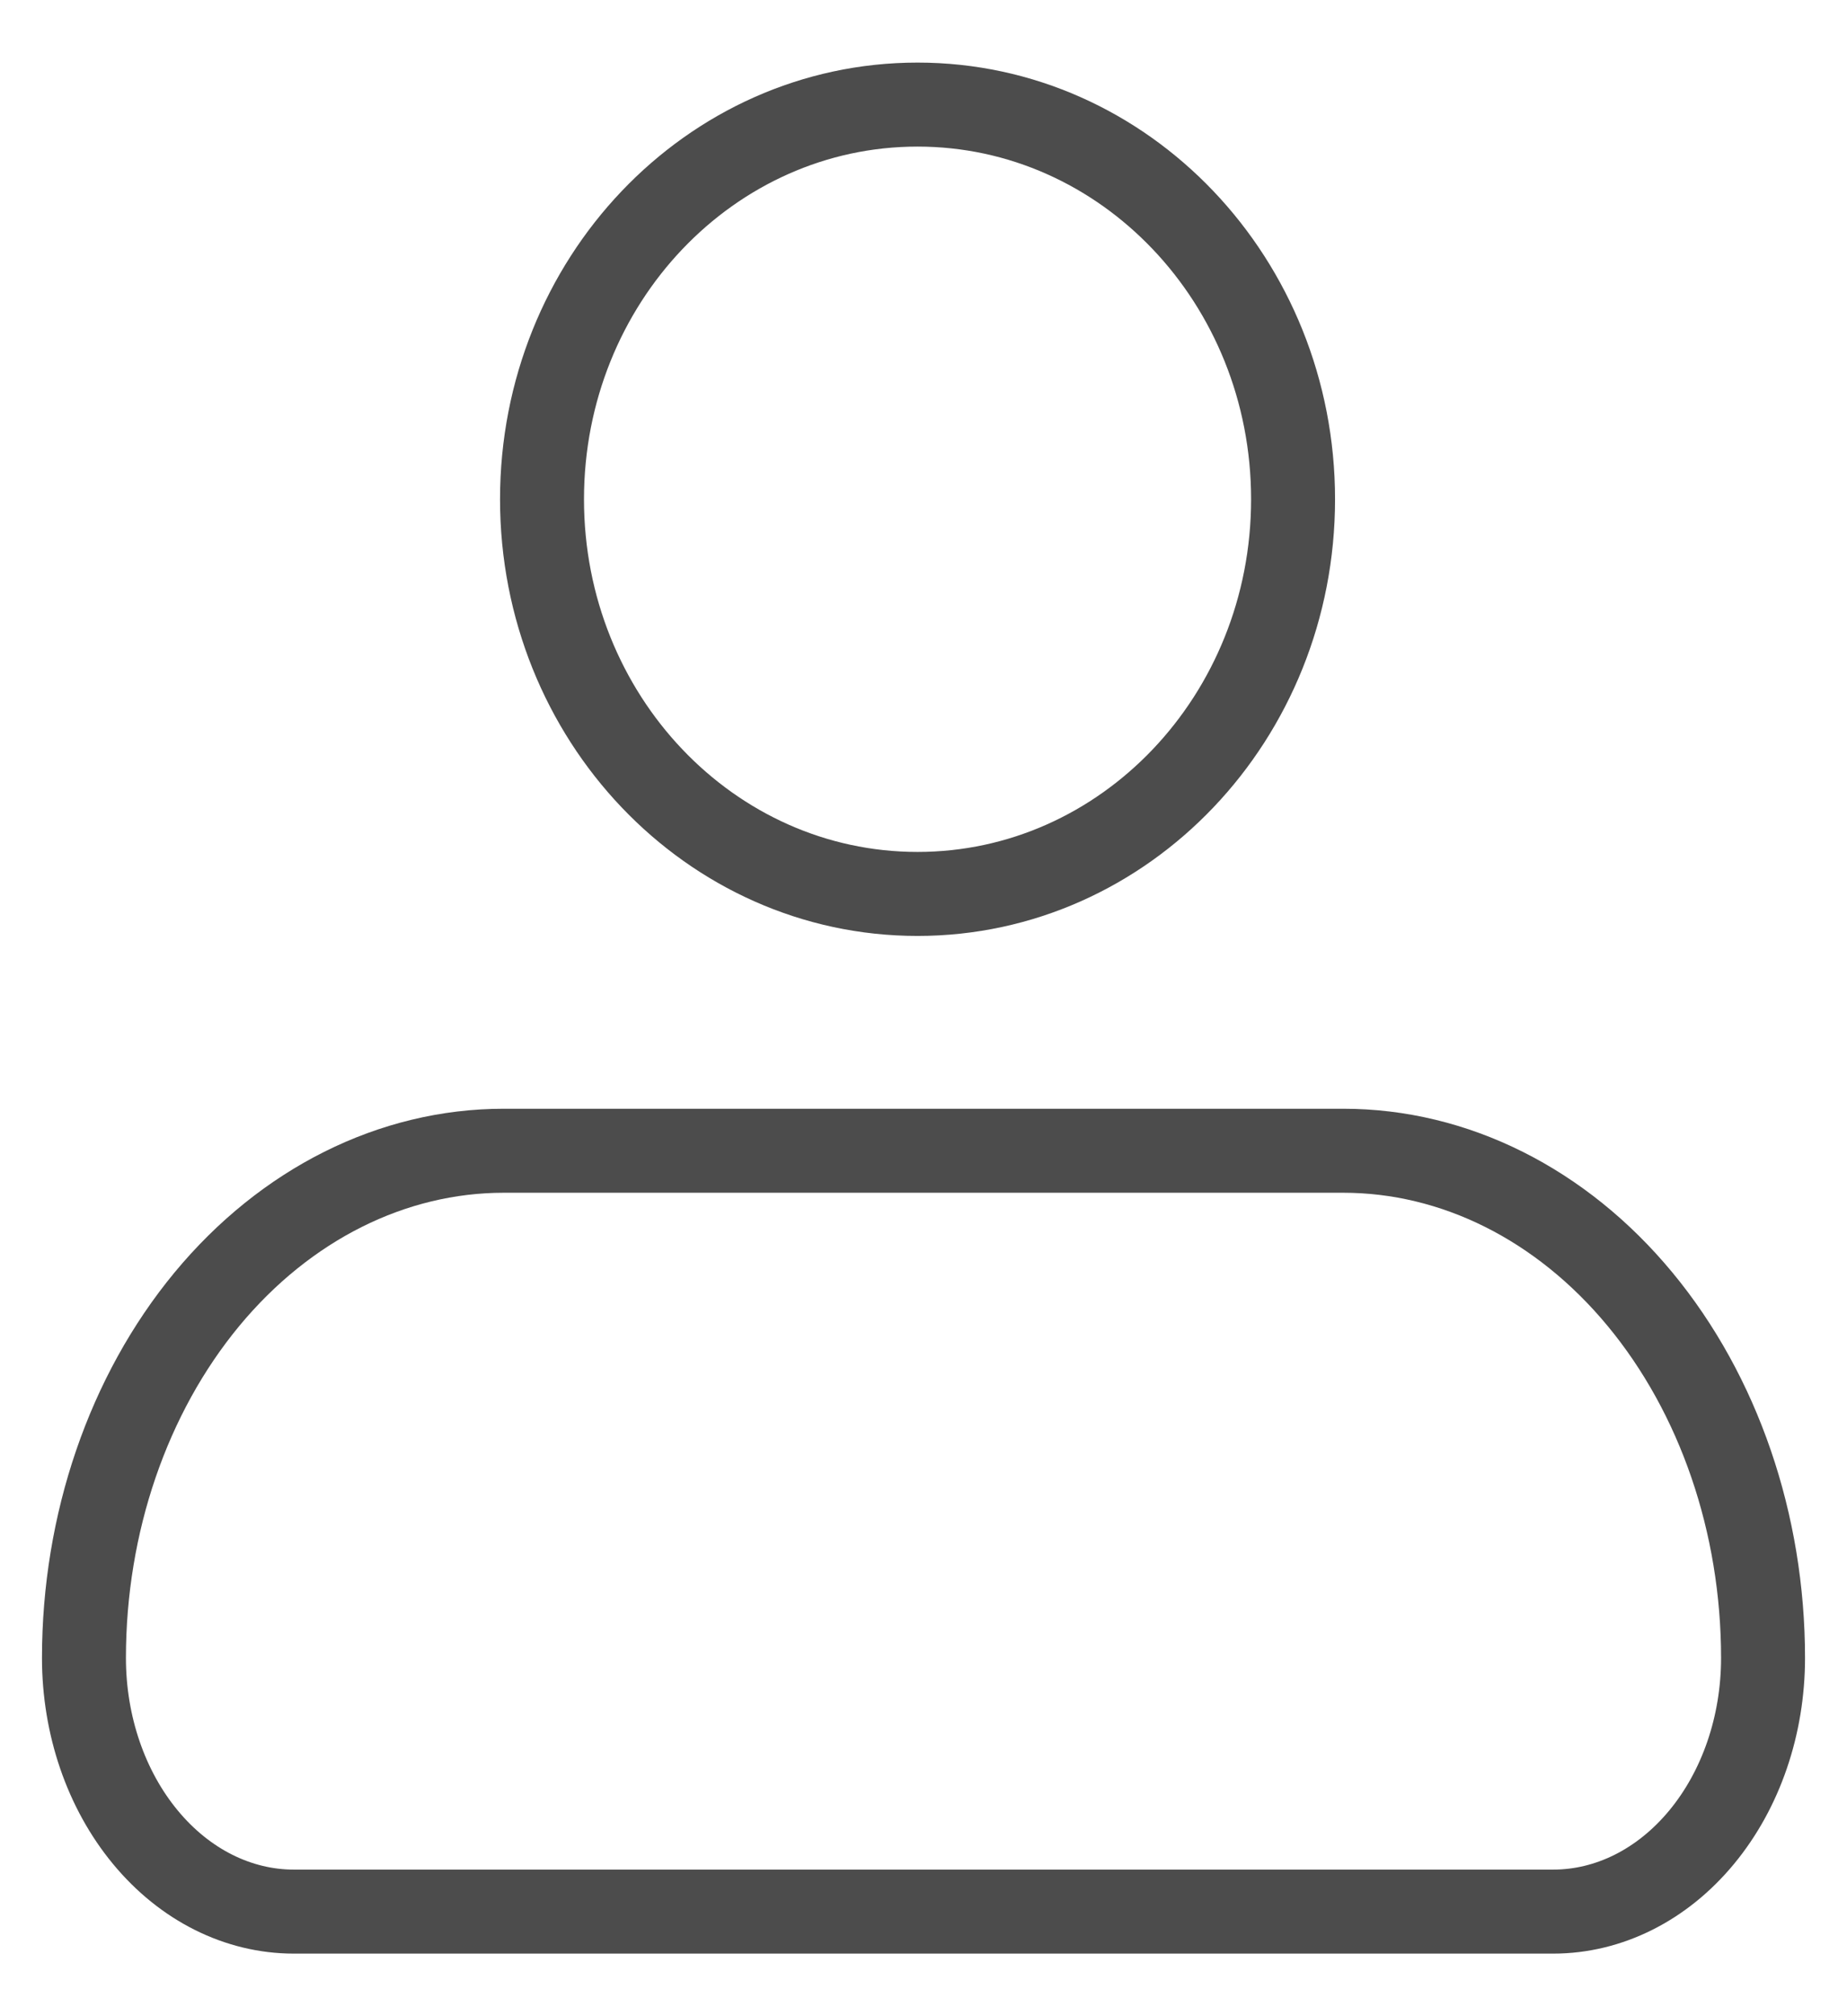 <svg width="22" height="24" viewBox="0 0 22 24" fill="none" xmlns="http://www.w3.org/2000/svg">
<path d="M1 19.736C1 18.134 1.527 16.599 2.464 15.466C3.402 14.334 4.674 13.698 6 13.698H16C17.326 13.698 18.598 14.334 19.535 15.466C20.473 16.599 21 18.134 21 19.736C21 20.537 20.737 21.304 20.268 21.87C19.799 22.437 19.163 22.755 18.5 22.755H3.5C2.837 22.755 2.201 22.437 1.732 21.87C1.263 21.304 1 20.537 1 19.736Z" stroke="black" stroke-opacity="0.7" stroke-linejoin="round"/>
<path d="M10.929 10.641C13.4 10.641 15.402 8.538 15.402 5.943C15.402 3.349 13.4 1.245 10.929 1.245C8.458 1.245 6.456 3.349 6.456 5.943C6.456 8.538 8.458 10.641 10.929 10.641Z" stroke="black" stroke-opacity="0.7"/>
</svg>
